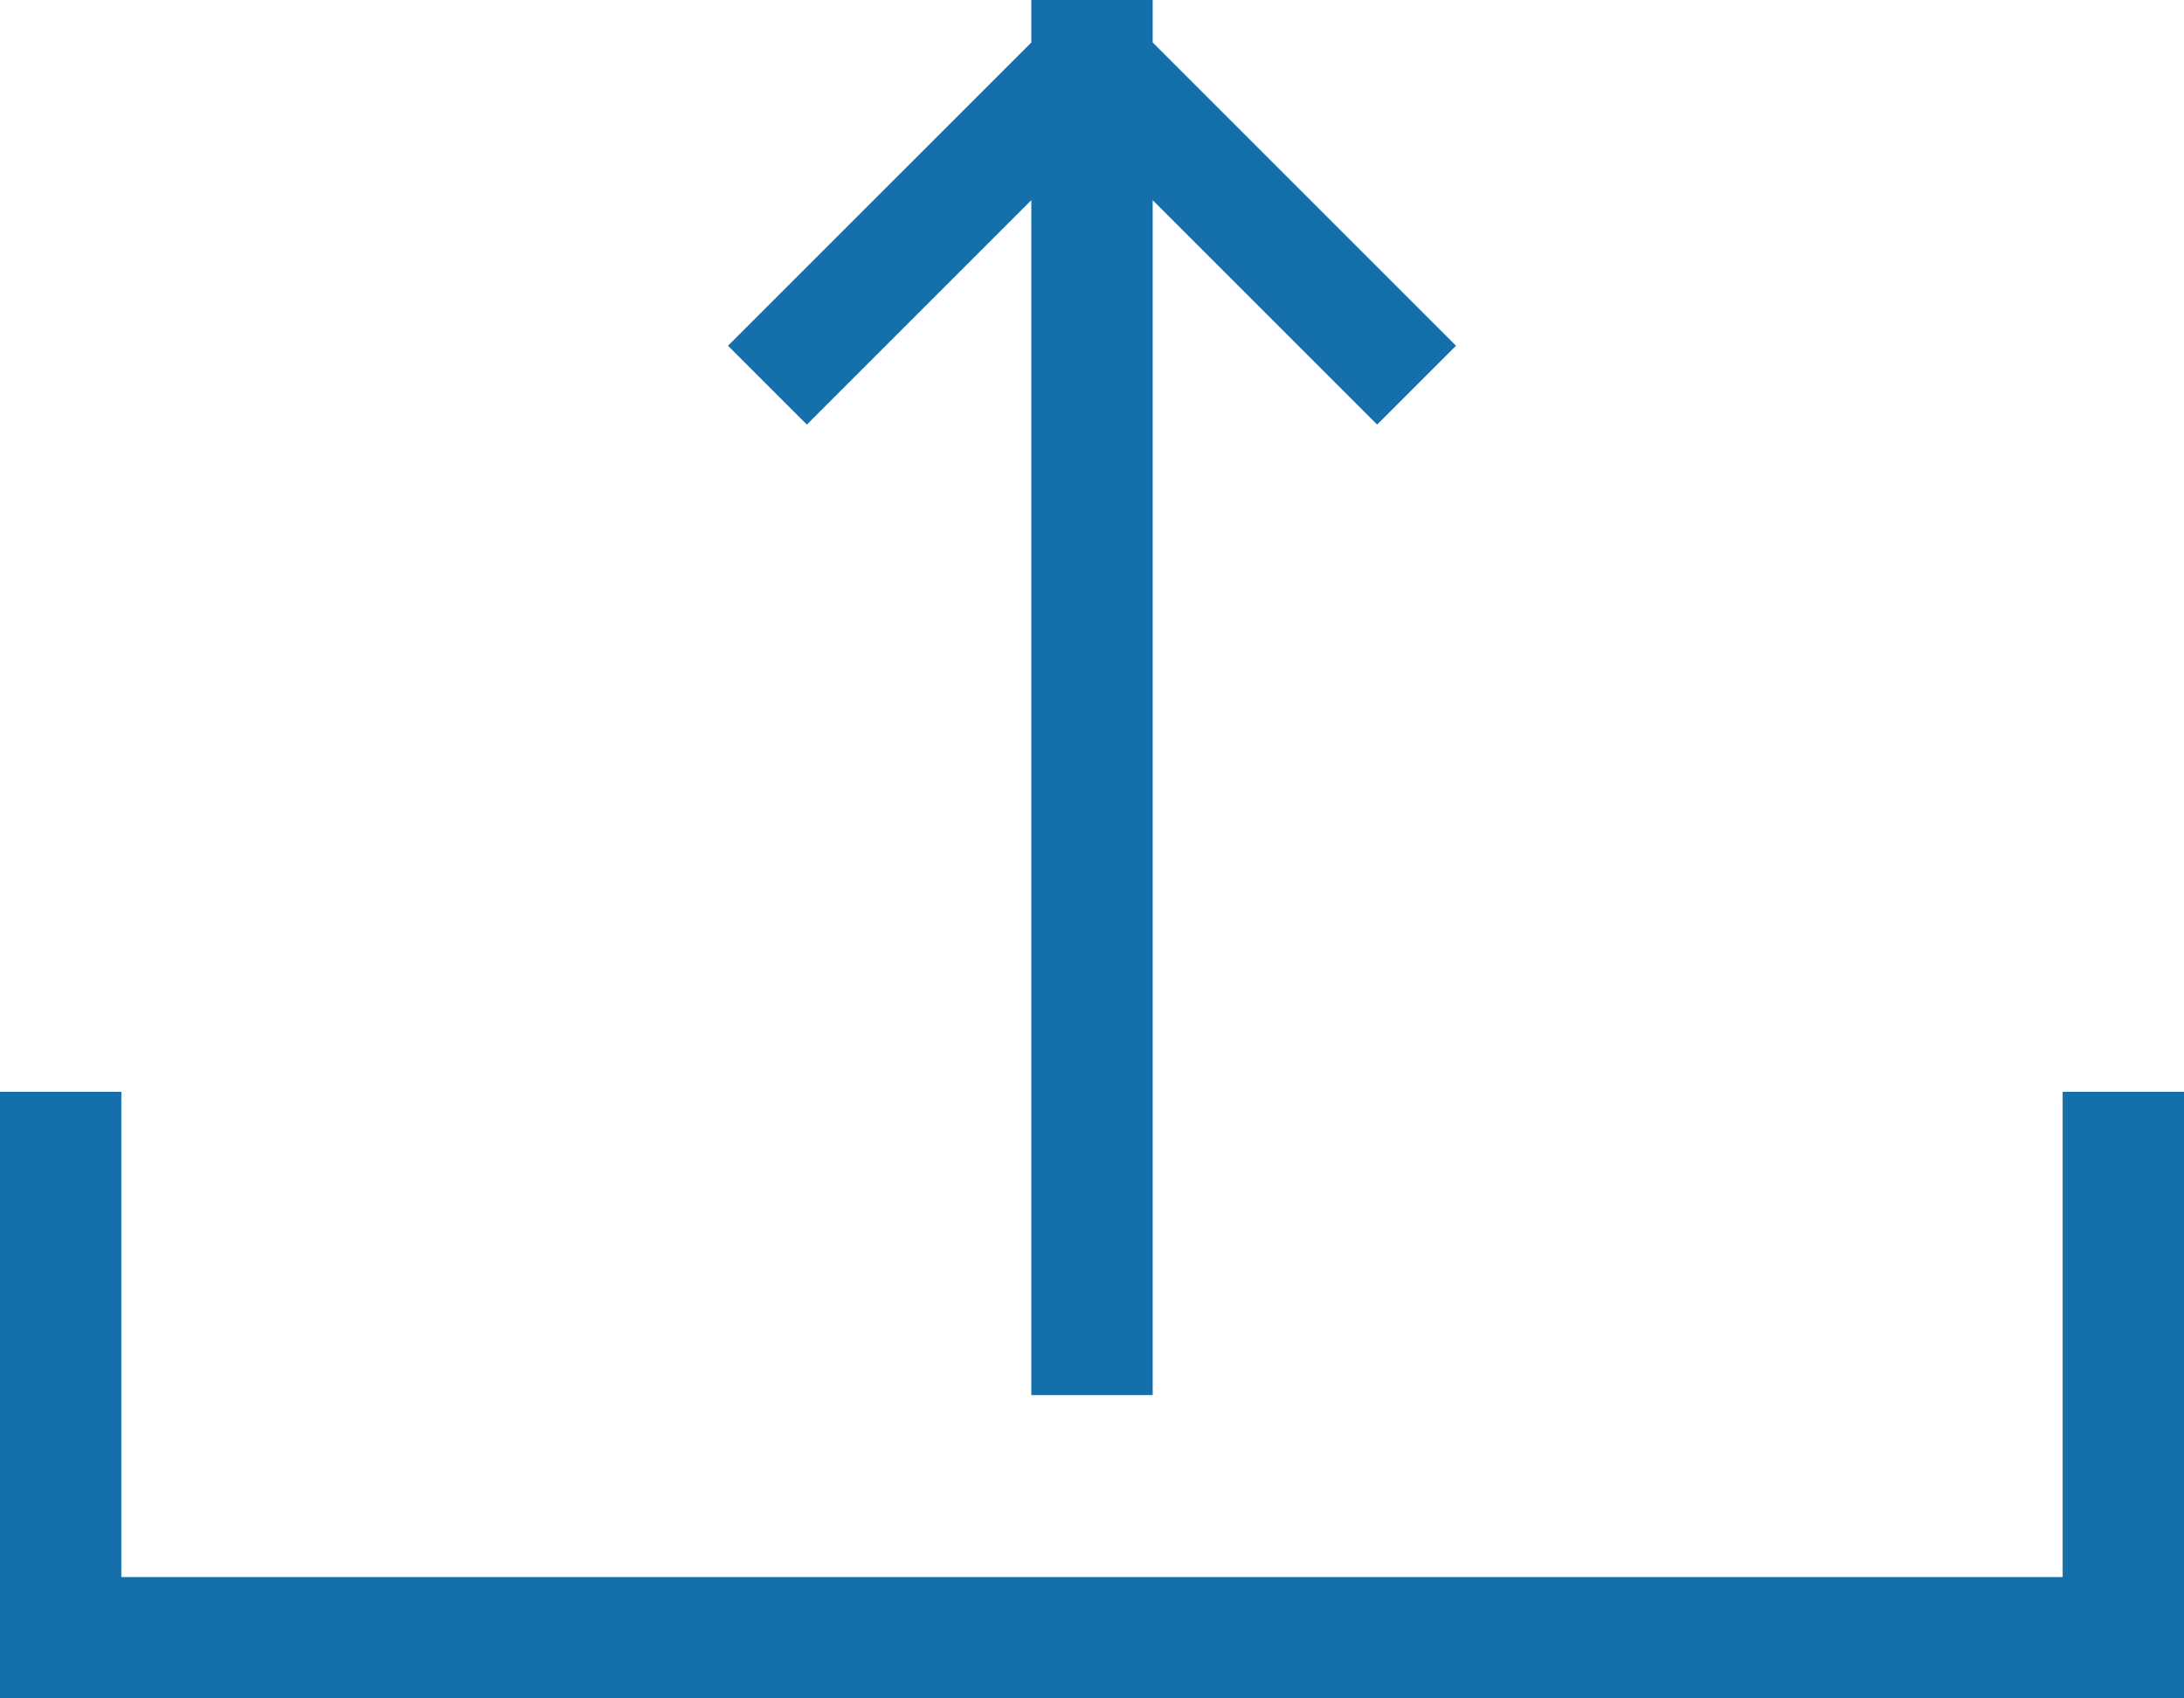<?xml version="1.0" encoding="utf-8"?>
<!-- Generator: Adobe Illustrator 19.0.0, SVG Export Plug-In . SVG Version: 6.00 Build 0)  -->
<svg version="1.1" id="Layer_1" xmlns="http://www.w3.org/2000/svg" xmlns:xlink="http://www.w3.org/1999/xlink" x="0px" y="0px"
	 width="36px" height="28px" viewBox="0 0 36 28" enable-background="new 0 0 36 28" xml:space="preserve">
<path fill="#146FAB" d="M0,28v-2h36v2H0L0,28z M0,26v-8h2v8H0L0,26z M34,26v-8h2v8H34L34,26z M17,23V0h2v23H17L17,23z M13.3,7
	L12,5.7L17.7,0L19,1.3L13.3,7L13.3,7z M22.7,7L17,1.3L18.3,0L24,5.7L22.7,7L22.7,7z"/>
</svg>
